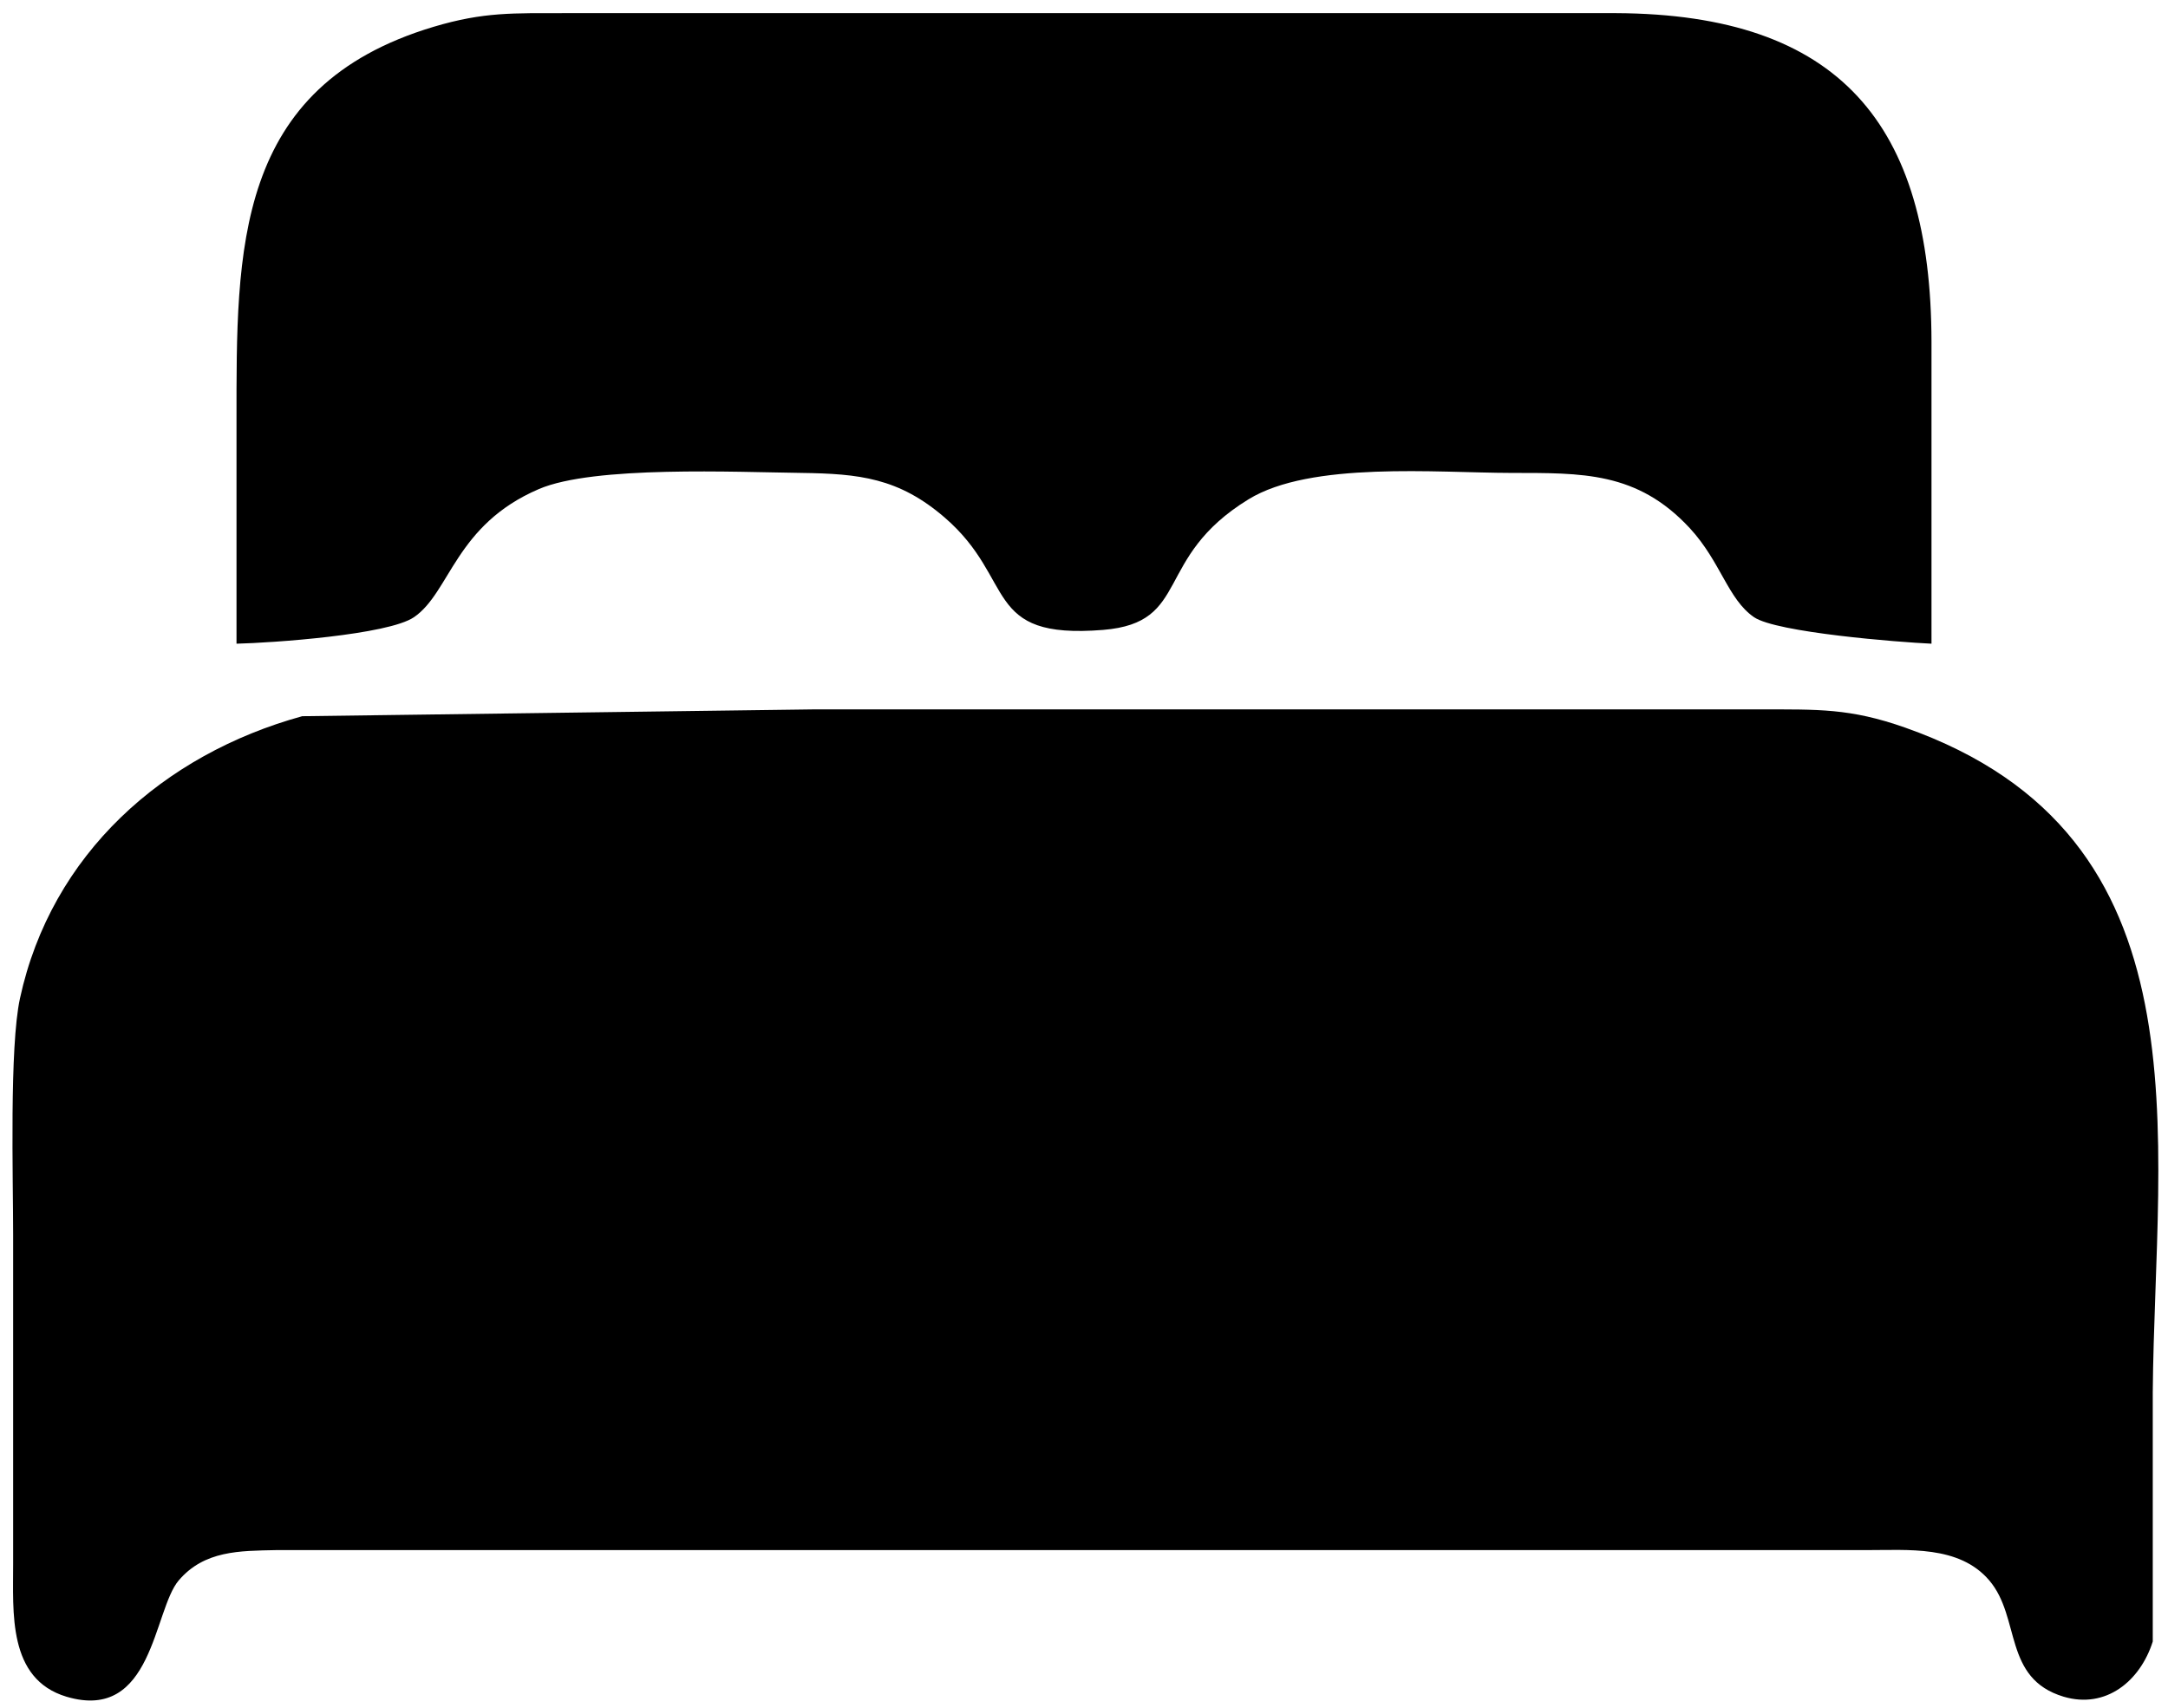 <?xml version="1.0" encoding="UTF-8" standalone="no"?>
<!DOCTYPE svg PUBLIC "-//W3C//DTD SVG 20010904//EN"
              "http://www.w3.org/TR/2001/REC-SVG-20010904/DTD/svg10.dtd">

<svg xmlns="http://www.w3.org/2000/svg"
     width="43.651mm" height="34.392mm"
     viewBox="0 0 165 130">
  <path id="Auswahl"
        d="M 18.00,49.00
           C 18.00,49.00 18.00,32.00 18.00,32.00
             18.00,19.06 17.79,6.59 33.00,2.04
             36.85,0.89 39.09,1.01 43.00,1.00
             43.00,1.00 123.00,1.00 123.00,1.00
             140.02,1.08 146.97,9.48 147.00,26.00
             147.00,26.00 147.00,49.00 147.00,49.00
             144.53,48.89 135.20,48.15 133.49,46.98
             131.50,45.61 130.97,42.77 128.61,40.21
             124.60,35.88 120.40,36.01 115.00,36.00
             109.35,35.99 99.75,35.10 95.02,38.01
             87.74,42.47 90.69,47.40 83.96,47.95
             74.72,48.70 77.39,44.13 71.89,39.39
             68.40,36.38 65.39,36.06 61.00,36.00
             56.06,35.94 45.19,35.43 41.01,37.23
             34.64,39.96 34.27,45.09 31.51,46.98
             29.54,48.33 20.67,48.94 18.00,49.00 Z
           M 23.00,54.52
           C 23.00,54.52 62.00,54.00 62.00,54.00
             62.00,54.00 134.00,54.00 134.00,54.00
             138.34,54.01 140.78,53.90 145.00,55.39
             168.38,63.63 164.00,86.41 163.84,106.00
             163.84,106.00 163.84,124.96 163.84,124.96
             162.88,127.98 160.27,130.11 157.06,129.16
             152.43,127.77 153.81,123.14 151.40,120.31
             149.10,117.61 145.20,118.01 142.00,118.00
             142.00,118.00 21.00,118.00 21.00,118.00
             18.25,118.06 15.55,118.02 13.60,120.31
             11.67,122.58 11.65,131.12 5.06,129.16
             0.56,127.81 1.01,122.70 1.00,119.00
             1.00,119.00 1.00,94.00 1.00,94.00
             1.00,89.65 0.71,79.73 1.52,76.00
             3.90,65.01 12.43,57.43 23.00,54.52 Z" />
</svg>
